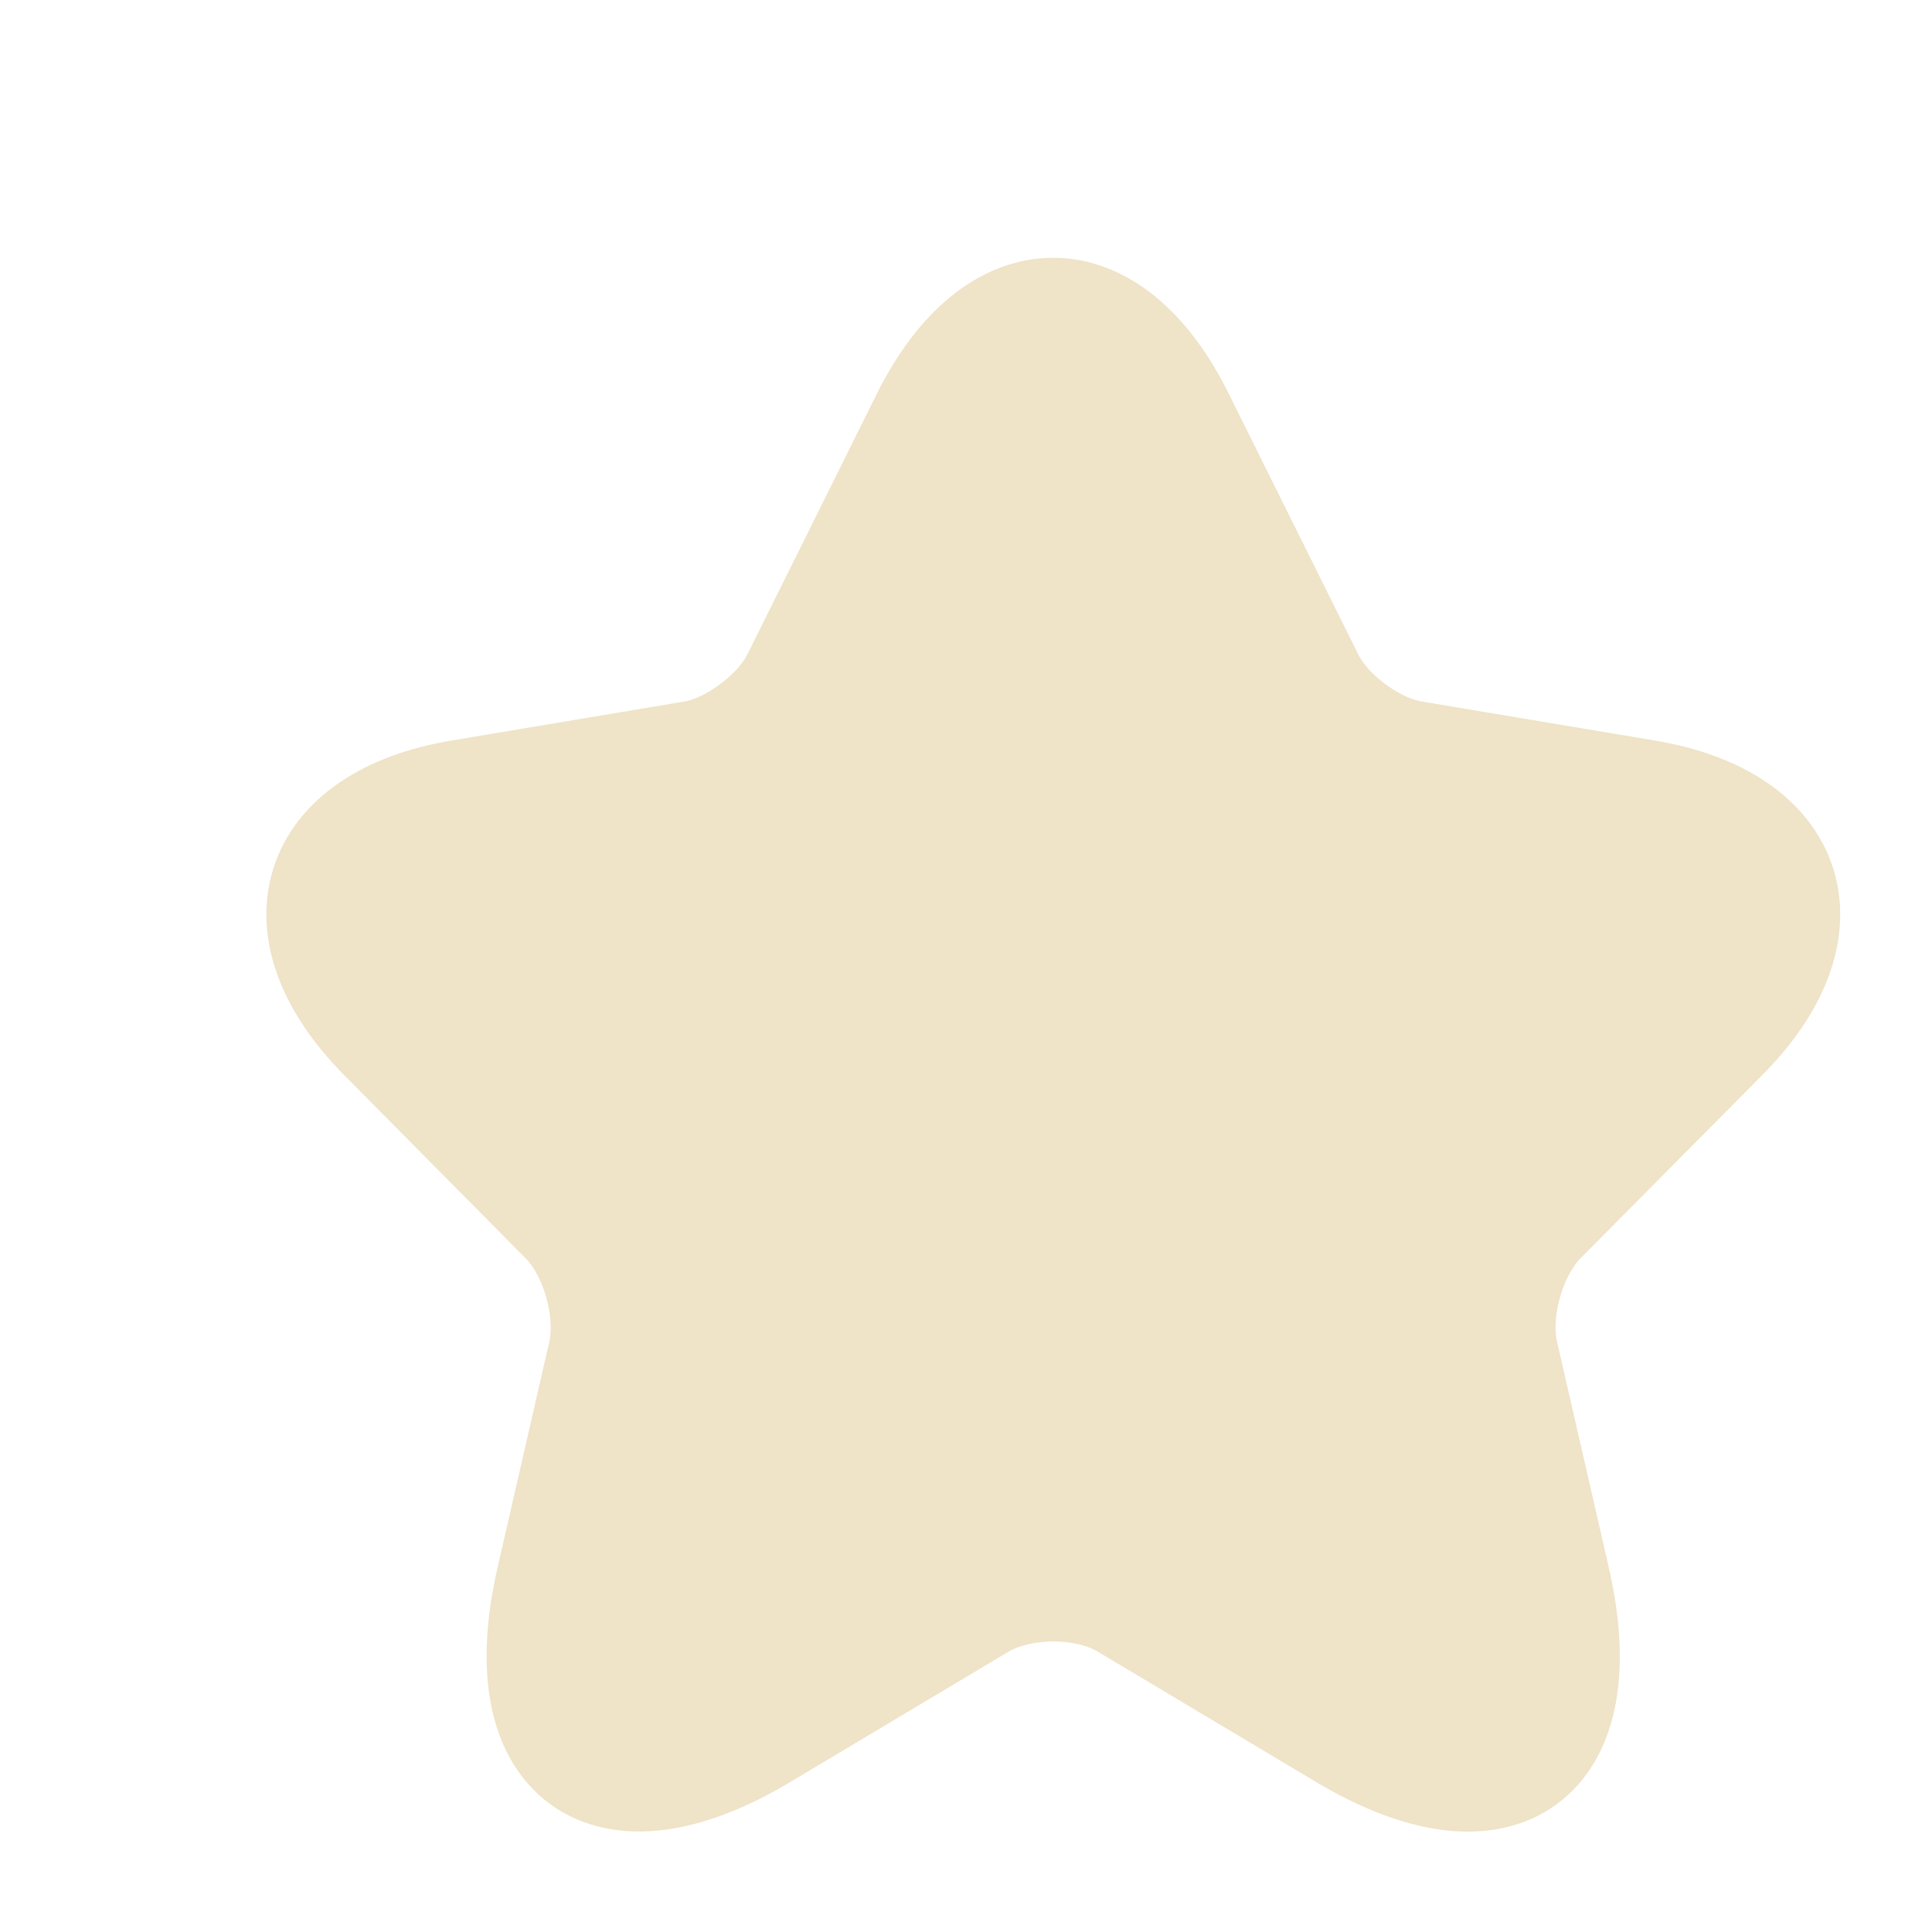 <svg width="8" height="8" viewBox="0 0 8 8" fill="none" xmlns="http://www.w3.org/2000/svg">
<g clip-path="url(#clip0_124_1422)">
<path d="M4.885 1.733L5.419 2.808C5.491 2.958 5.685 3.102 5.849 3.129L6.816 3.291C7.434 3.395 7.579 3.847 7.134 4.293L6.382 5.051C6.255 5.18 6.185 5.427 6.225 5.604L6.44 6.542C6.61 7.285 6.219 7.572 5.567 7.184L4.661 6.643C4.497 6.545 4.228 6.545 4.061 6.643L3.155 7.184C2.506 7.572 2.112 7.282 2.282 6.542L2.497 5.604C2.536 5.427 2.467 5.18 2.339 5.051L1.588 4.293C1.145 3.847 1.288 3.395 1.906 3.291L2.873 3.129C3.033 3.102 3.227 2.958 3.3 2.808L3.834 1.733C4.125 1.149 4.597 1.149 4.885 1.733Z" fill="#EFE3C8" stroke="#EFE3C8" stroke-width="0.455" stroke-linecap="round" stroke-linejoin="round"/>
</g>
<defs>
<clipPath id="clip0_124_1422">
<rect width="7.274" height="7.274" fill="white" transform="translate(0.725 0.689)"/>
</clipPath>
</defs>
</svg>
